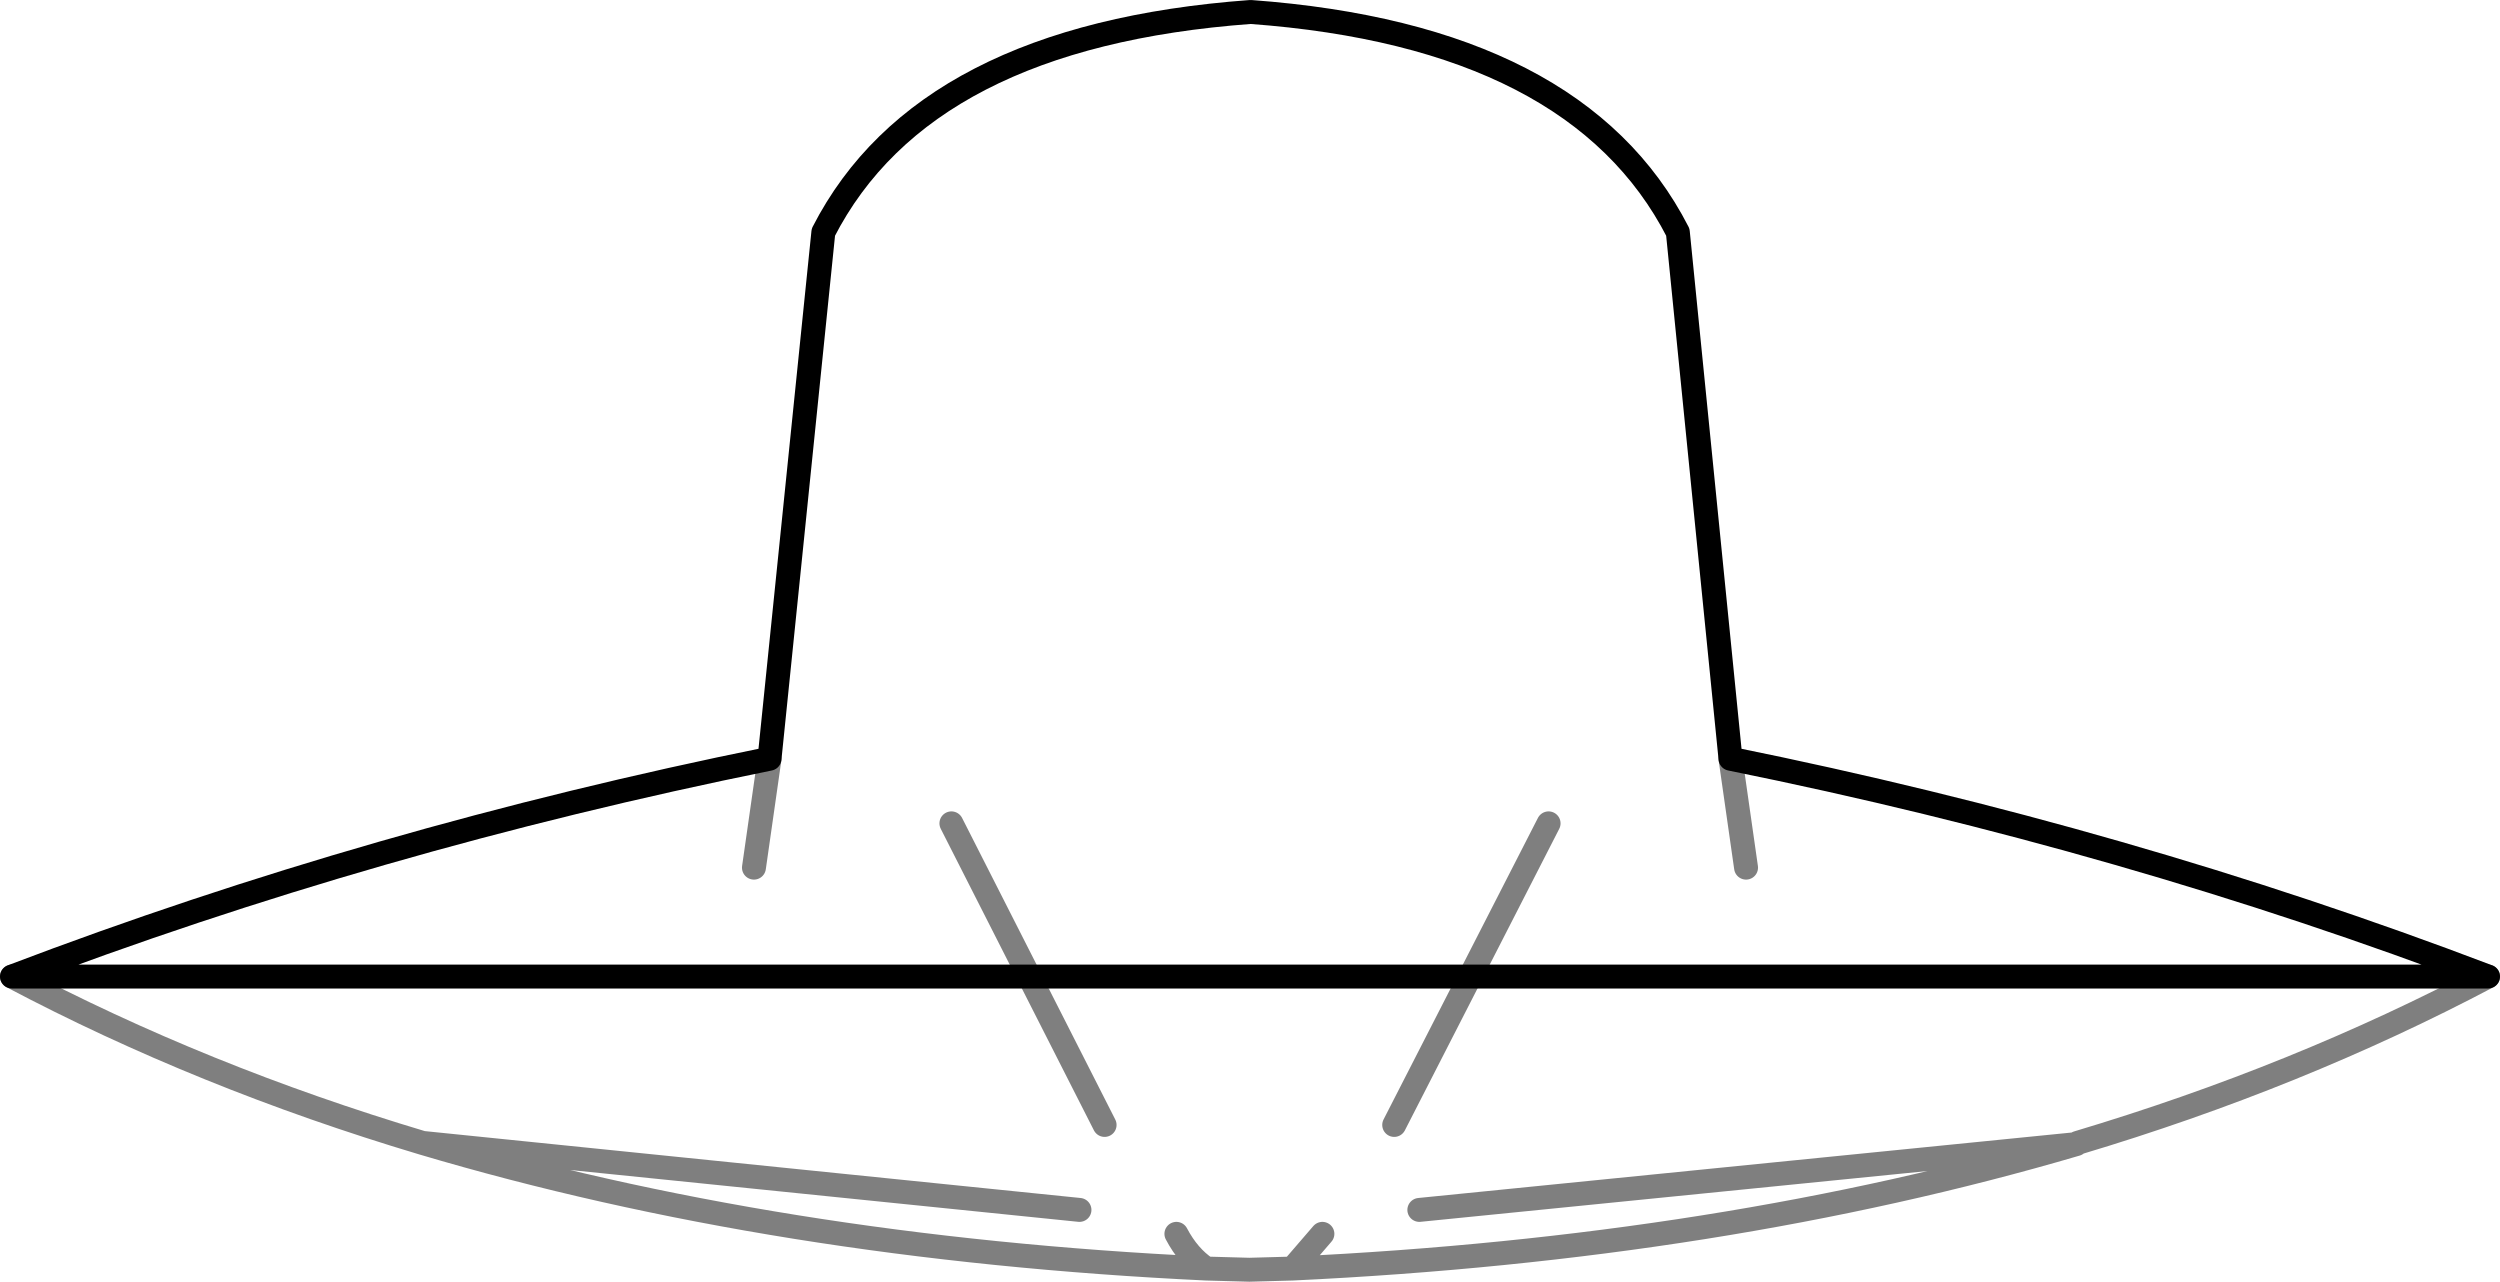 <?xml version="1.0" encoding="UTF-8" standalone="no"?>
<svg xmlns:xlink="http://www.w3.org/1999/xlink" height="53.55px" width="104.45px" xmlns="http://www.w3.org/2000/svg">
  <g transform="matrix(1.0, 0.0, 0.0, 1.0, -347.65, -152.6)">
    <path d="M451.6 193.4 Q443.65 197.6 434.45 200.35 L434.4 200.4 Q419.6 204.75 401.65 205.6 L399.85 205.65 398.05 205.6 Q380.1 204.75 365.3 200.35 356.1 197.6 348.15 193.4 M379.8 184.3 L379.15 188.85 M419.95 184.3 L420.6 188.85 M434.4 200.4 L406.95 203.15 M365.3 200.35 L392.75 203.15 M396.8 204.15 Q397.3 205.1 398.05 205.6 M401.65 205.6 L402.9 204.15 M393.8 199.6 L387.4 187.0 M405.9 199.6 L412.35 187.0" fill="none" stroke="#000000" stroke-linecap="round" stroke-linejoin="round" stroke-opacity="0.502" stroke-width="1.0"/>
    <path d="M348.15 193.4 Q363.25 187.65 379.8 184.3 L382.05 162.3 Q386.25 154.1 399.9 153.1 413.55 154.1 417.75 162.3 L419.95 184.3 Q436.5 187.65 451.6 193.4 Z" fill="none" stroke="#000000" stroke-linecap="round" stroke-linejoin="round" stroke-width="1.0"/>
  </g>
</svg>

